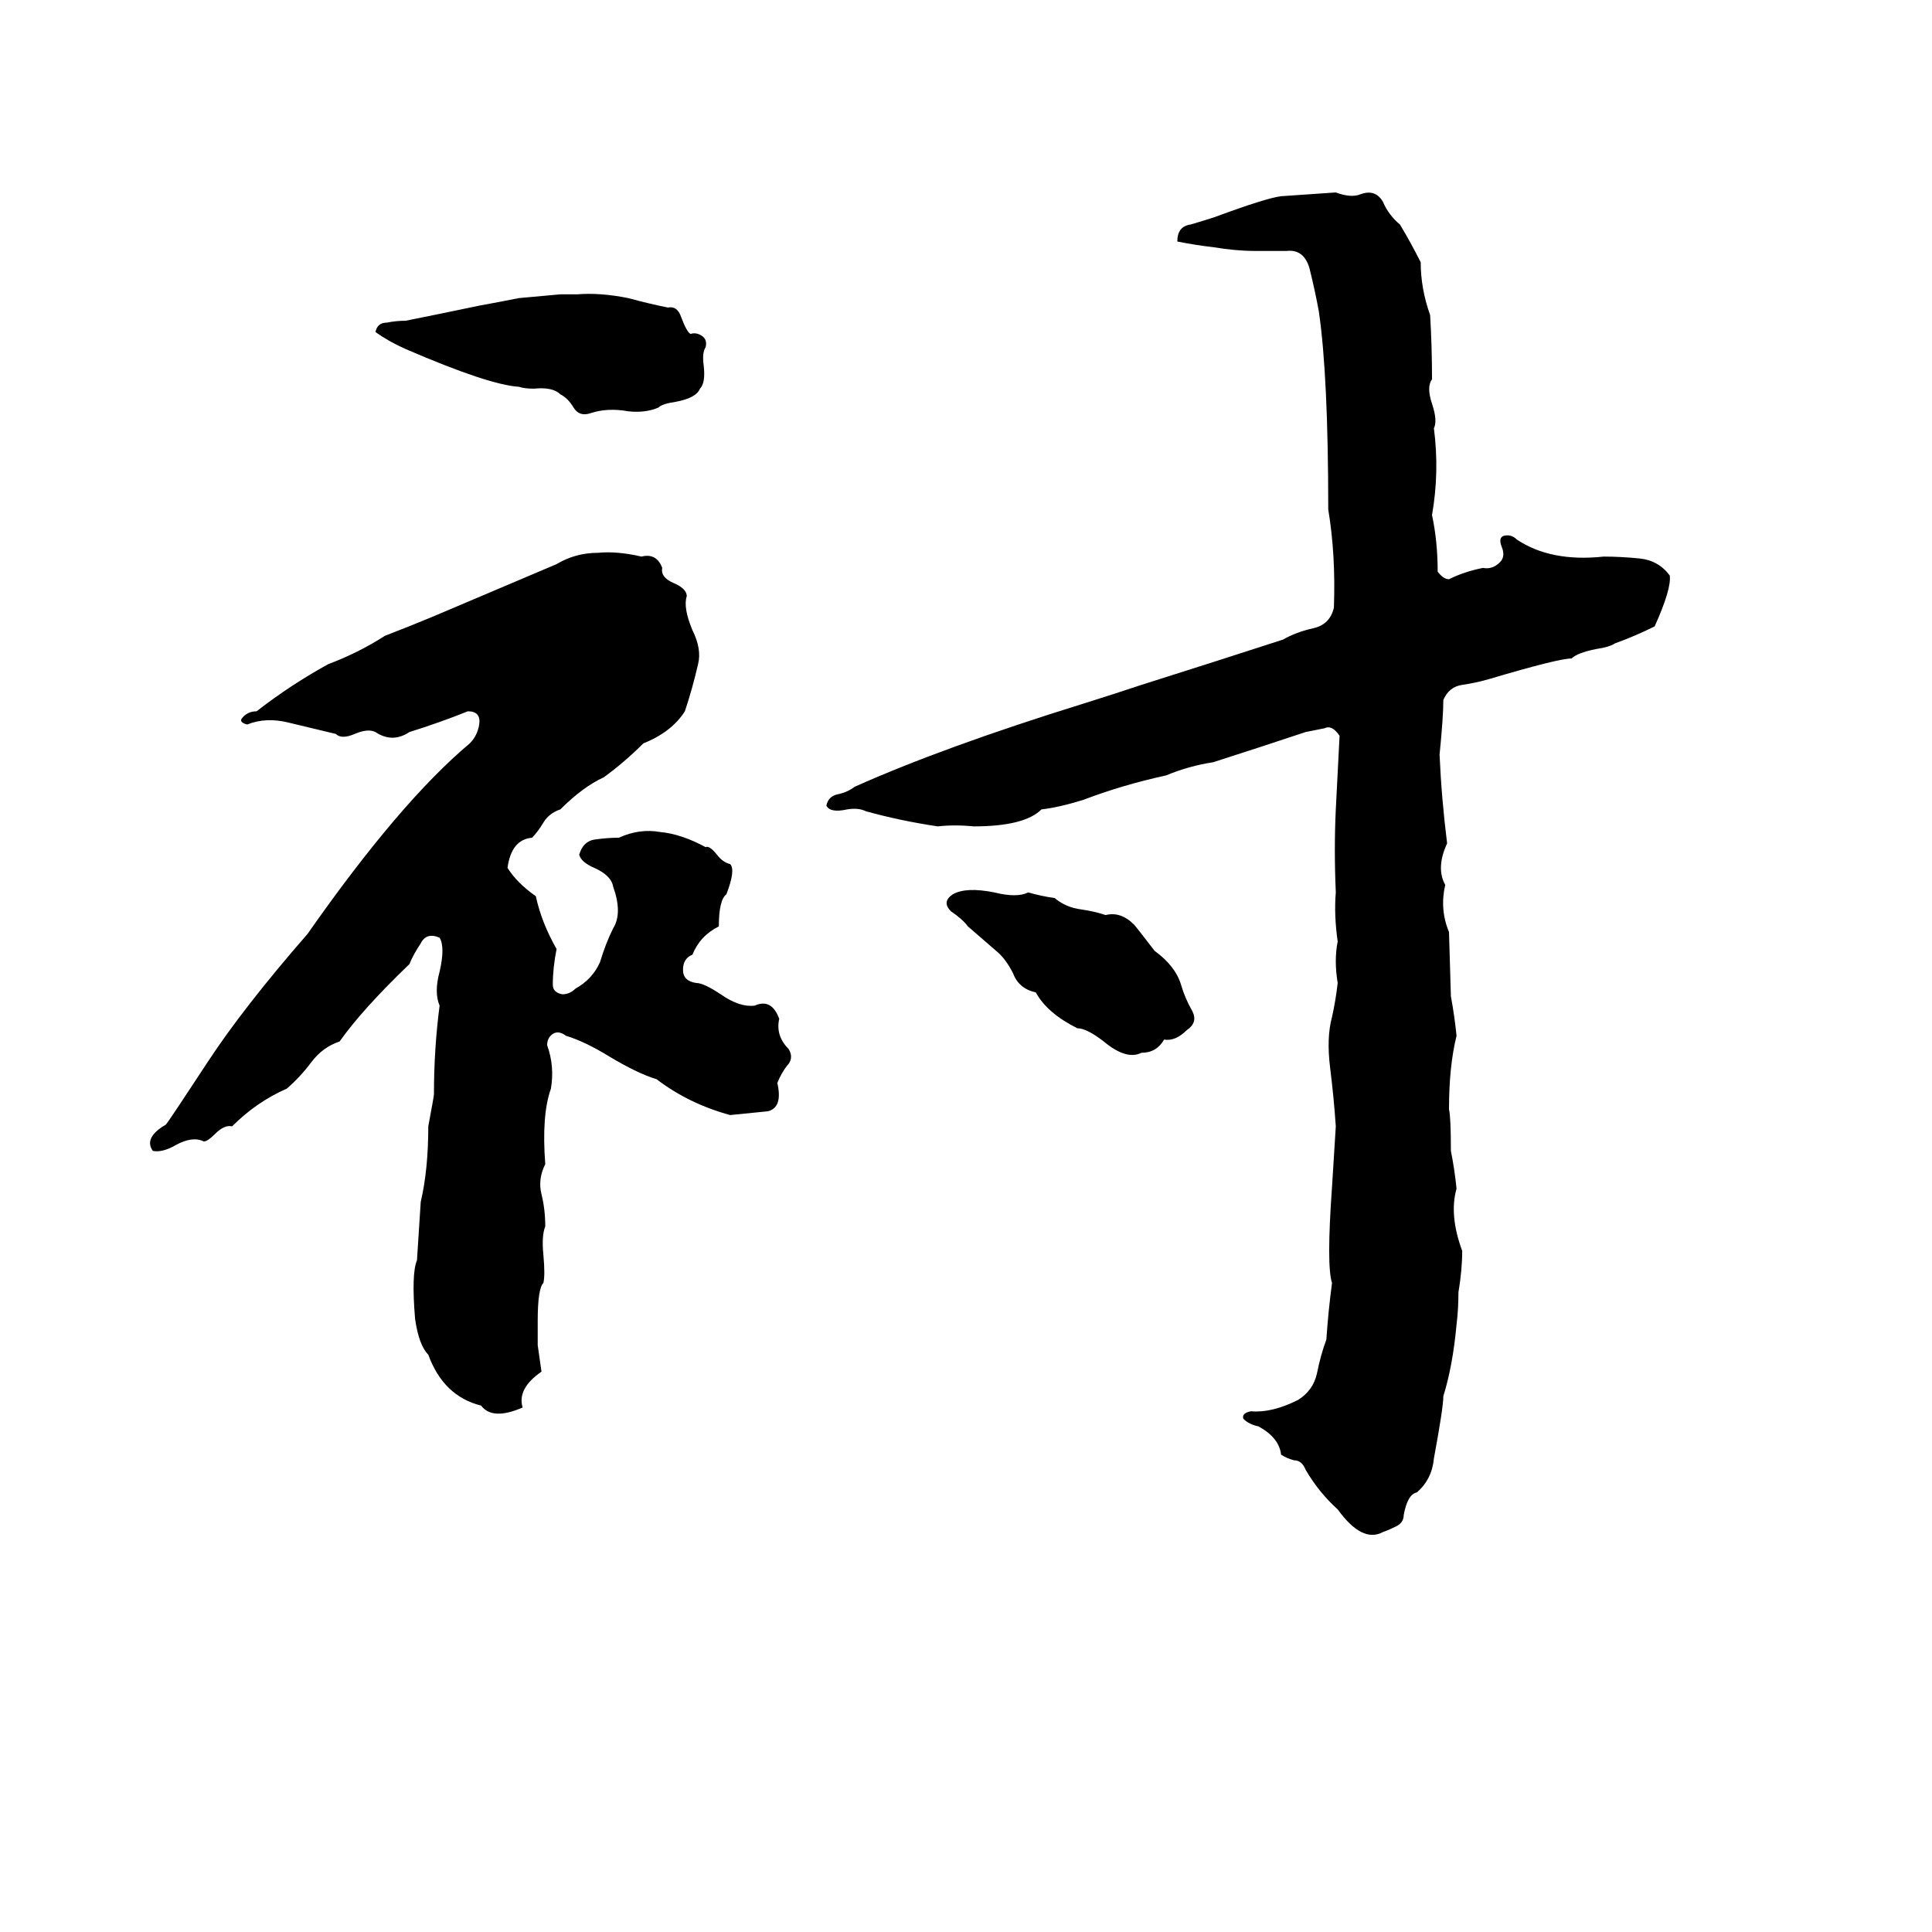 <svg xmlns="http://www.w3.org/2000/svg" viewBox="0 -800 1024 1024">
	<path fill="#000000" d="M708 -698Q716 -695 721 -697Q729 -700 733 -693Q736 -686 742 -681Q748 -671 753 -661Q753 -647 758 -633Q759 -616 759 -599Q756 -595 759 -586Q762 -577 760 -573Q763 -550 759 -527Q762 -513 762 -497Q765 -493 768 -493Q776 -497 786 -499Q791 -498 795 -502Q798 -505 796 -510Q794 -515 797 -516Q801 -517 804 -514Q822 -502 850 -505Q859 -505 869 -504Q879 -503 885 -495Q886 -488 877 -468Q867 -463 856 -459Q853 -457 846 -456Q836 -454 833 -451Q826 -451 789 -440Q782 -438 775 -437Q768 -436 765 -429Q765 -420 763 -400Q764 -377 767 -353Q761 -340 766 -331Q763 -318 768 -306L769 -272Q771 -261 772 -251Q768 -235 768 -212Q769 -208 769 -190Q771 -180 772 -170Q768 -156 775 -137Q775 -127 773 -115Q773 -106 772 -98Q770 -76 765 -60Q765 -54 760 -27Q759 -16 751 -9Q746 -8 744 3Q744 7 740 9Q736 11 733 12Q722 18 709 0Q699 -9 692 -21Q690 -26 686 -26Q682 -27 679 -29Q678 -38 667 -44Q662 -45 659 -48Q658 -51 663 -52Q674 -51 688 -58Q696 -63 698 -72Q700 -82 703 -90Q704 -105 706 -120Q703 -129 706 -171Q707 -187 708 -203Q707 -218 705 -234Q703 -250 706 -261Q708 -270 709 -279Q707 -291 709 -301Q707 -315 708 -327Q707 -350 708 -371Q709 -390 710 -410Q706 -416 702 -414Q697 -413 692 -412Q668 -404 643 -396Q630 -394 618 -389Q595 -384 574 -376Q561 -372 552 -371Q543 -362 516 -362Q506 -363 497 -362Q477 -365 459 -370Q455 -372 449 -371Q440 -369 438 -373Q439 -378 444 -379Q449 -380 453 -383Q500 -404 574 -427Q590 -432 605 -437Q643 -449 680 -461Q687 -465 696 -467Q705 -469 707 -478Q708 -506 704 -530Q704 -601 699 -635Q697 -646 694 -658Q691 -668 682 -667Q673 -667 665 -667Q655 -667 643 -669Q634 -670 624 -672Q624 -680 631 -681Q638 -683 644 -685Q671 -695 679 -696Q694 -697 708 -698ZM297 -644H306Q318 -645 333 -642Q344 -639 354 -637Q359 -638 361 -632Q364 -624 366 -623Q369 -624 372 -622Q375 -620 374 -616Q372 -613 373 -606Q374 -597 371 -594Q369 -589 358 -587Q351 -586 349 -584Q342 -581 333 -582Q322 -584 313 -581Q307 -579 304 -584Q301 -589 297 -591Q293 -595 283 -594Q278 -594 275 -595Q259 -596 215 -615Q206 -619 199 -624Q200 -629 205 -629Q210 -630 215 -630Q235 -634 254 -638Q265 -640 275 -642Q286 -643 297 -644ZM317 -507Q327 -508 340 -505Q348 -507 351 -499Q350 -494 357 -491Q364 -488 364 -484Q362 -478 367 -466Q372 -456 370 -448Q367 -435 363 -423Q356 -412 341 -406Q331 -396 320 -388Q309 -383 297 -371Q291 -369 288 -364Q285 -359 282 -356Q271 -355 269 -340Q274 -332 284 -325Q287 -311 295 -297Q293 -287 293 -278Q293 -274 298 -273Q302 -273 305 -276Q314 -281 318 -290Q321 -300 325 -308Q330 -316 325 -330Q324 -336 315 -340Q308 -343 307 -347Q309 -354 315 -355Q322 -356 328 -356Q339 -361 350 -359Q361 -358 374 -351Q376 -352 380 -347Q383 -343 387 -342Q390 -339 385 -326Q381 -323 381 -309Q371 -304 367 -294Q362 -292 362 -286Q362 -280 369 -279Q373 -279 382 -273Q392 -266 400 -267Q409 -271 413 -260Q411 -251 418 -244Q421 -239 417 -235Q414 -231 412 -226Q415 -213 407 -211Q397 -210 387 -209Q365 -215 348 -228Q338 -231 323 -240Q310 -248 300 -251Q296 -254 293 -252Q290 -250 290 -246Q294 -235 292 -223Q287 -209 289 -183Q285 -175 287 -167Q289 -159 289 -150Q287 -145 288 -135Q289 -124 288 -120Q285 -117 285 -100Q285 -93 285 -87L287 -73Q274 -64 277 -54Q261 -47 255 -55Q235 -60 227 -82Q222 -87 220 -101Q218 -125 221 -132Q222 -147 223 -163Q227 -180 227 -203Q230 -219 230 -220Q230 -244 233 -267Q230 -274 233 -285Q236 -298 233 -303Q226 -306 223 -300Q219 -294 217 -289Q192 -265 180 -248Q171 -245 165 -237Q159 -229 152 -223Q136 -216 123 -203Q119 -204 114 -199Q110 -195 108 -195Q102 -198 93 -193Q86 -189 81 -190Q76 -197 88 -204Q91 -208 110 -237Q129 -266 163 -305Q212 -375 249 -406Q253 -410 254 -416Q255 -423 248 -423Q233 -417 217 -412Q208 -406 199 -412Q195 -414 188 -411Q181 -408 178 -411L153 -417Q141 -420 131 -416Q127 -417 128 -419Q131 -423 136 -423Q154 -437 174 -448Q190 -454 204 -463Q217 -468 229 -473Q262 -487 295 -501Q305 -507 317 -507ZM545 -327Q552 -325 559 -324Q565 -319 573 -318Q580 -317 586 -315Q594 -317 601 -310Q602 -309 612 -296Q623 -288 626 -278Q628 -271 632 -264Q635 -258 629 -254Q623 -248 617 -249Q613 -242 605 -242Q597 -238 585 -248Q576 -255 571 -255Q555 -263 549 -274Q540 -276 537 -284Q533 -292 528 -296Q521 -302 513 -309Q510 -313 504 -317Q499 -322 505 -326Q512 -330 527 -327Q539 -324 545 -327Z"/>
</svg>